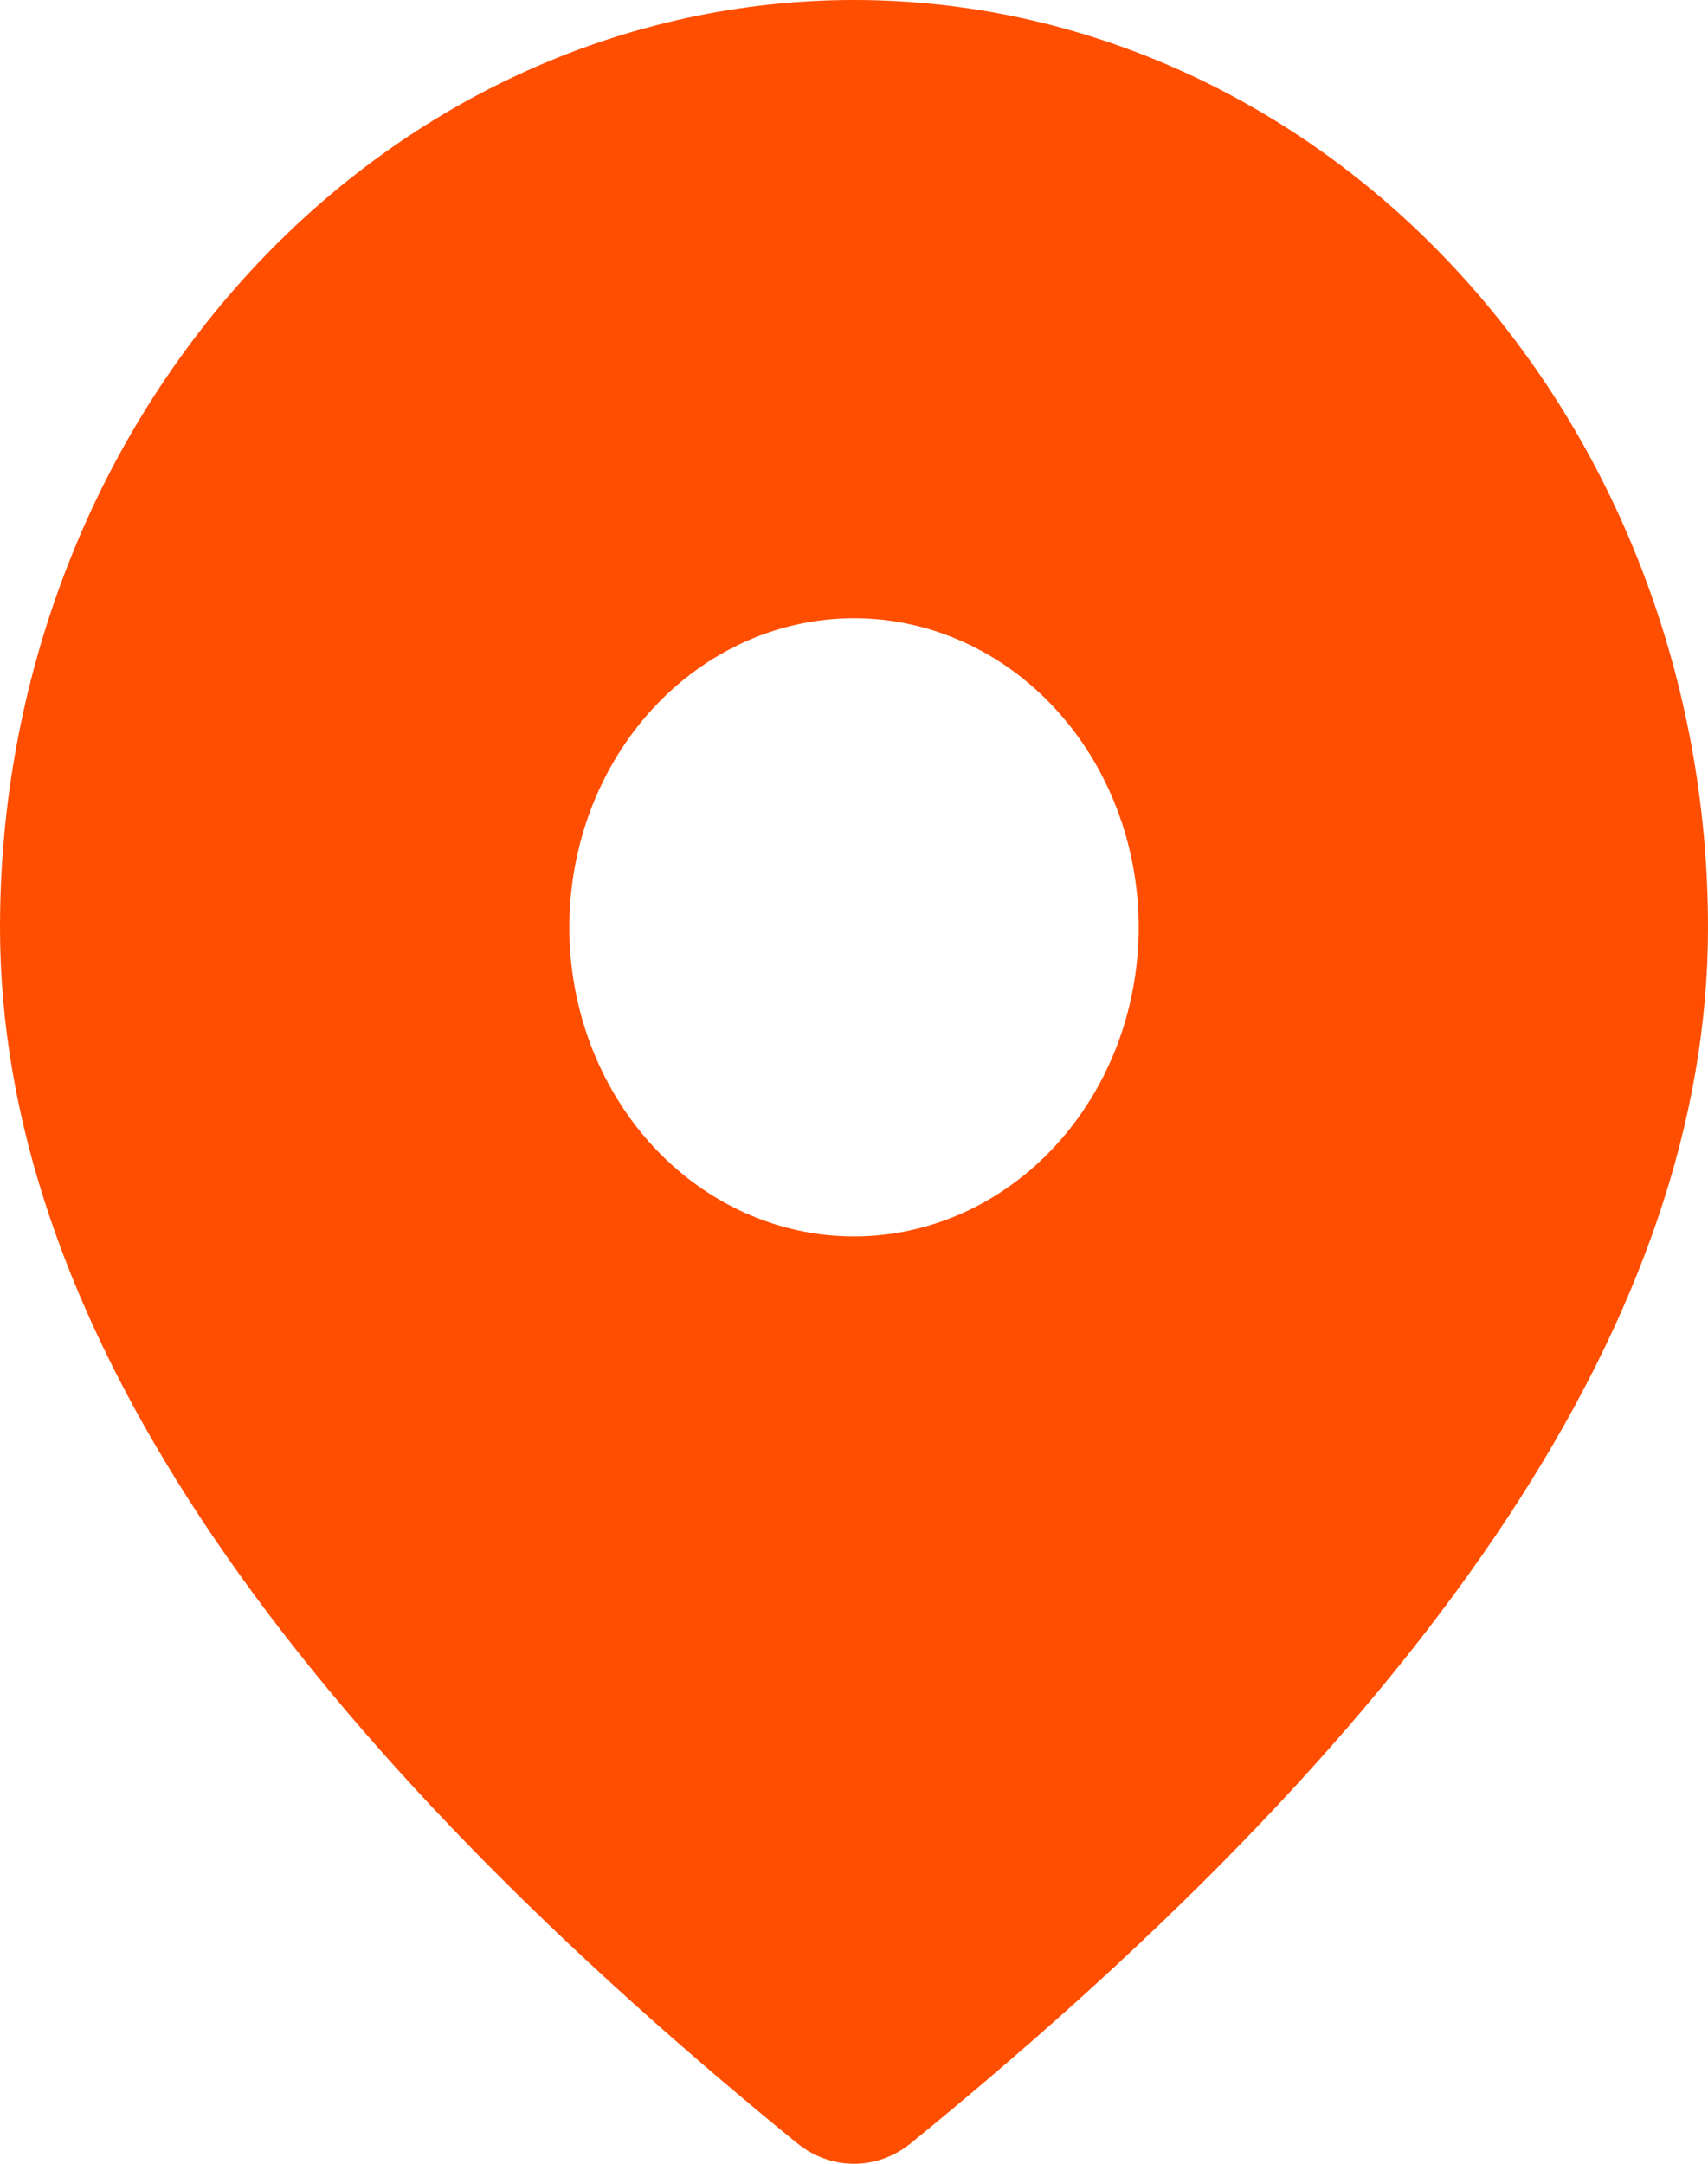 <svg width="30" height="38" viewBox="0 0 30 38" fill="none" xmlns="http://www.w3.org/2000/svg">
<path d="M15 0C18.978 0 22.794 1.716 25.607 4.77C28.42 7.824 30 11.966 30 16.286C30 23.028 25.267 30.092 16 37.638C15.711 37.873 15.361 38 15 38C14.639 38 14.289 37.873 14 37.638C4.733 30.092 0 23.028 0 16.286C0 11.966 1.58 7.824 4.393 4.77C7.206 1.716 11.022 0 15 0ZM15 10.857C13.674 10.857 12.402 11.429 11.464 12.447C10.527 13.465 10 14.846 10 16.286C10 17.726 10.527 19.106 11.464 20.124C12.402 21.142 13.674 21.714 15 21.714C16.326 21.714 17.598 21.142 18.535 20.124C19.473 19.106 20 17.726 20 16.286C20 14.846 19.473 13.465 18.535 12.447C17.598 11.429 16.326 10.857 15 10.857Z" fill="#FF4E00"/>
</svg>
